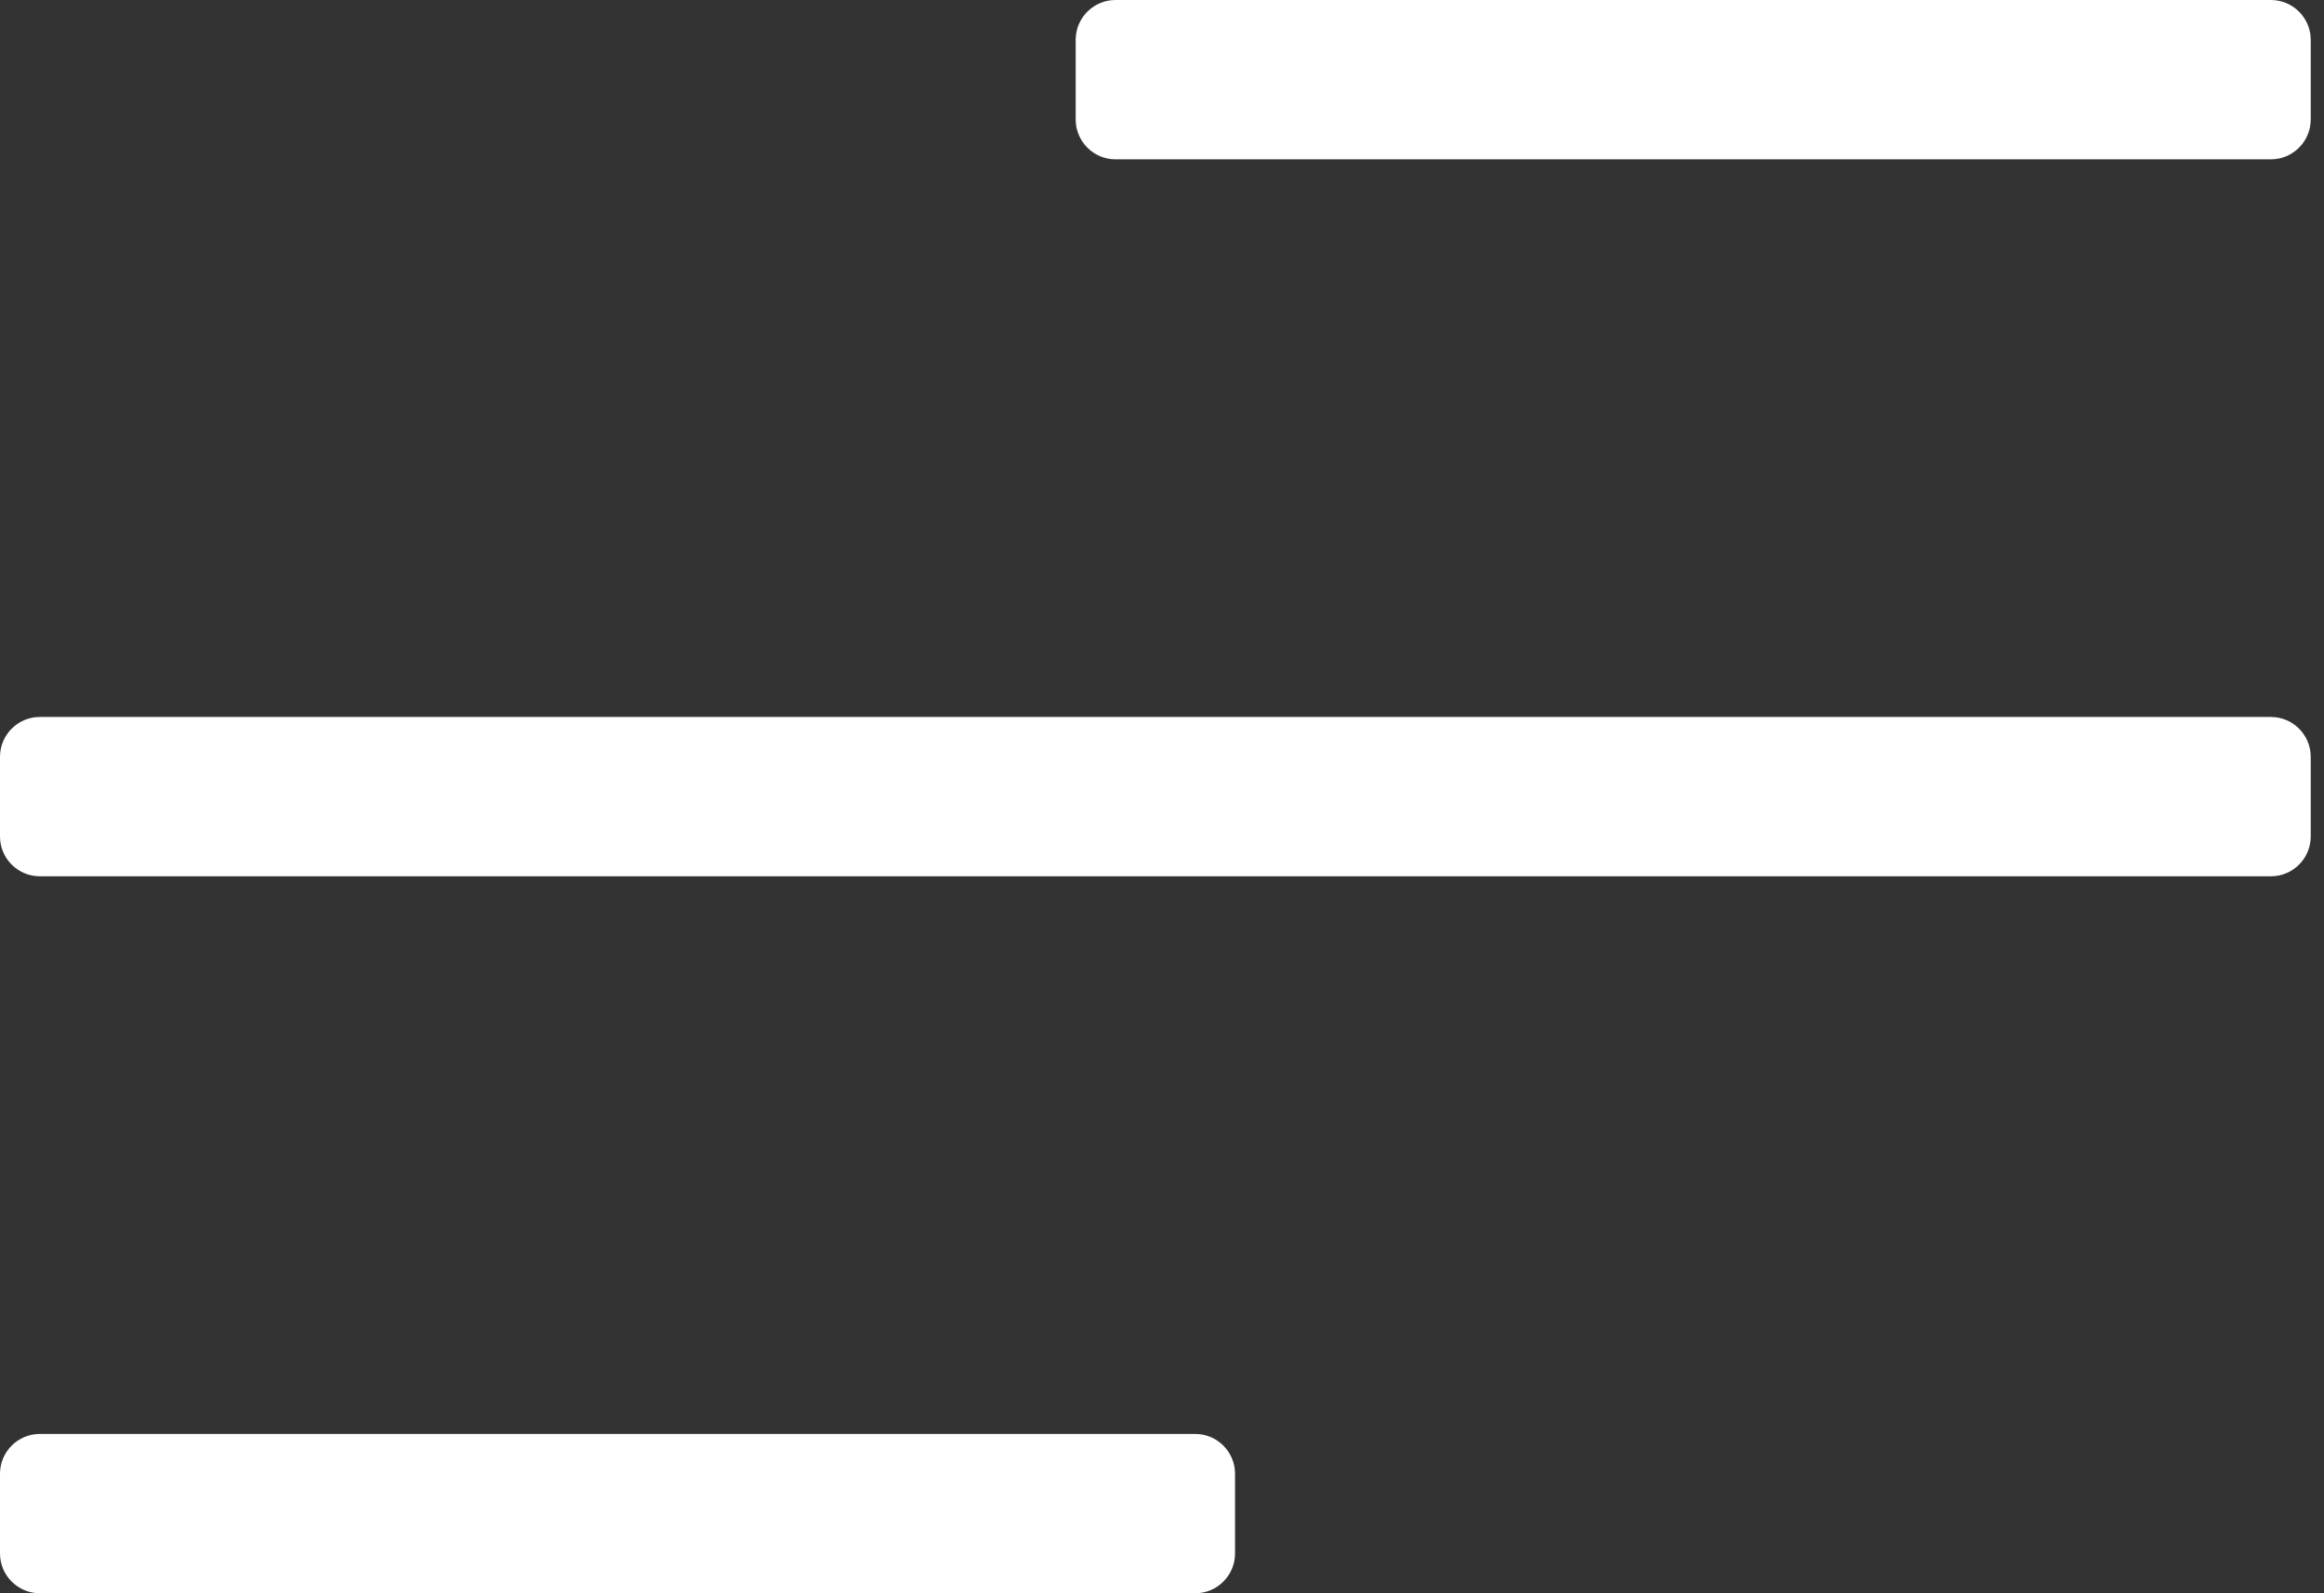 <svg width="35" height="24" viewBox="0 0 35 24" fill="none" xmlns="http://www.w3.org/2000/svg">
<rect x="0" y="0" width="35" height="24" fill="#333333" stroke="none"/>
<path d="M34.2 13.2H0.6C0.269 13.2 0 12.931 0 12.6V11.4C0 11.069 0.269 10.8 0.6 10.8H34.2C34.531 10.8 34.8 11.069 34.8 11.4V12.6C34.8 12.931 34.531 13.2 34.2 13.2Z" fill="white"/>
<path d="M34.2 2.4H16.8C16.469 2.4 16.2 2.131 16.2 1.8V0.6C16.2 0.269 16.469 0 16.8 0H34.2C34.531 0 34.8 0.269 34.8 0.6V1.8C34.8 2.131 34.531 2.4 34.2 2.4Z" fill="white"/>
<path d="M18 24H0.6C0.269 24 0 23.731 0 23.4V22.2C0 21.869 0.269 21.6 0.6 21.6H18C18.331 21.6 18.6 21.869 18.6 22.2V23.4C18.6 23.731 18.331 24 18 24Z" fill="white"/>
</svg>
